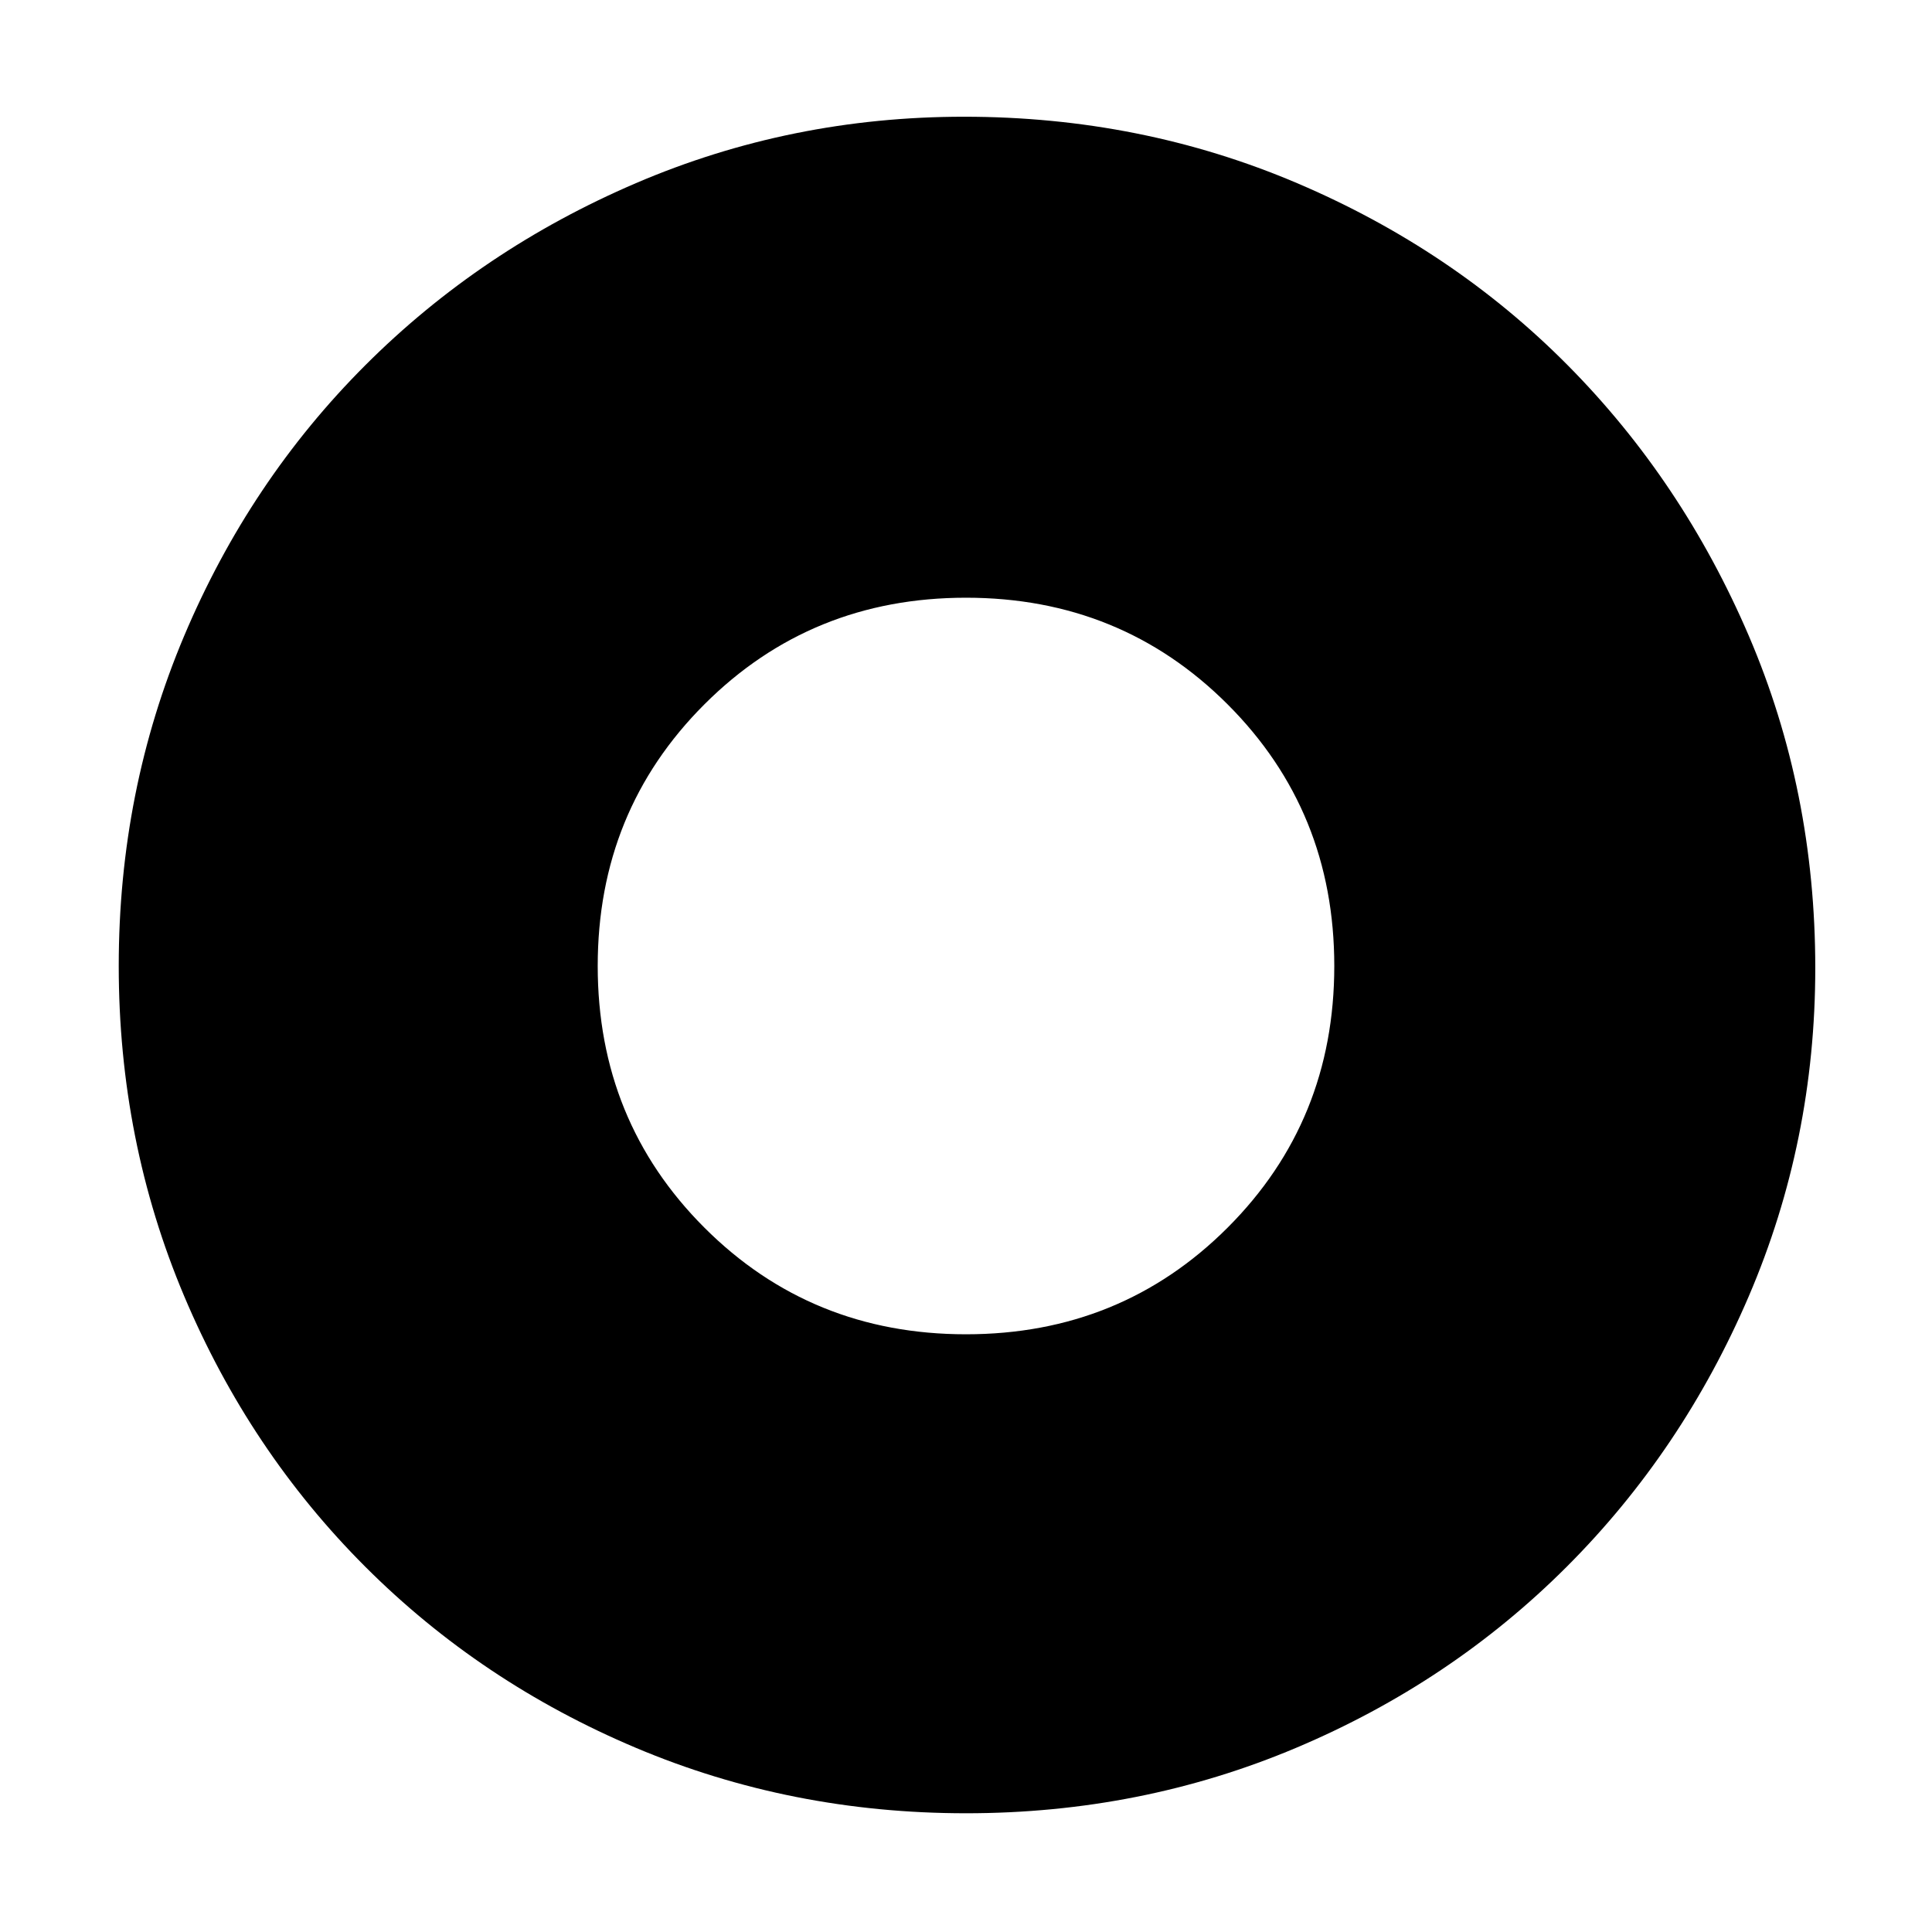 <svg xmlns="http://www.w3.org/2000/svg" height="48" width="48"><path d="M24 33.15q3.85 0 6.5-2.65t2.65-6.5q0-3.85-2.65-6.5T24 14.85q-3.85 0-6.5 2.65T14.85 24q0 3.85 2.65 6.5t6.5 2.65Zm0 11.9q-4.35 0-8.2-1.625-3.85-1.625-6.725-4.5Q6.2 36.05 4.575 32.2 2.95 28.35 2.95 24t1.625-8.2q1.625-3.85 4.5-6.725Q11.95 6.2 15.8 4.55q3.85-1.65 8.15-1.65 4.4 0 8.275 1.65t6.725 4.525q2.85 2.875 4.5 6.725 1.65 3.85 1.65 8.25 0 4.3-1.65 8.15-1.65 3.85-4.525 6.725-2.875 2.875-6.725 4.5-3.85 1.625-8.2 1.625Z"/></svg>